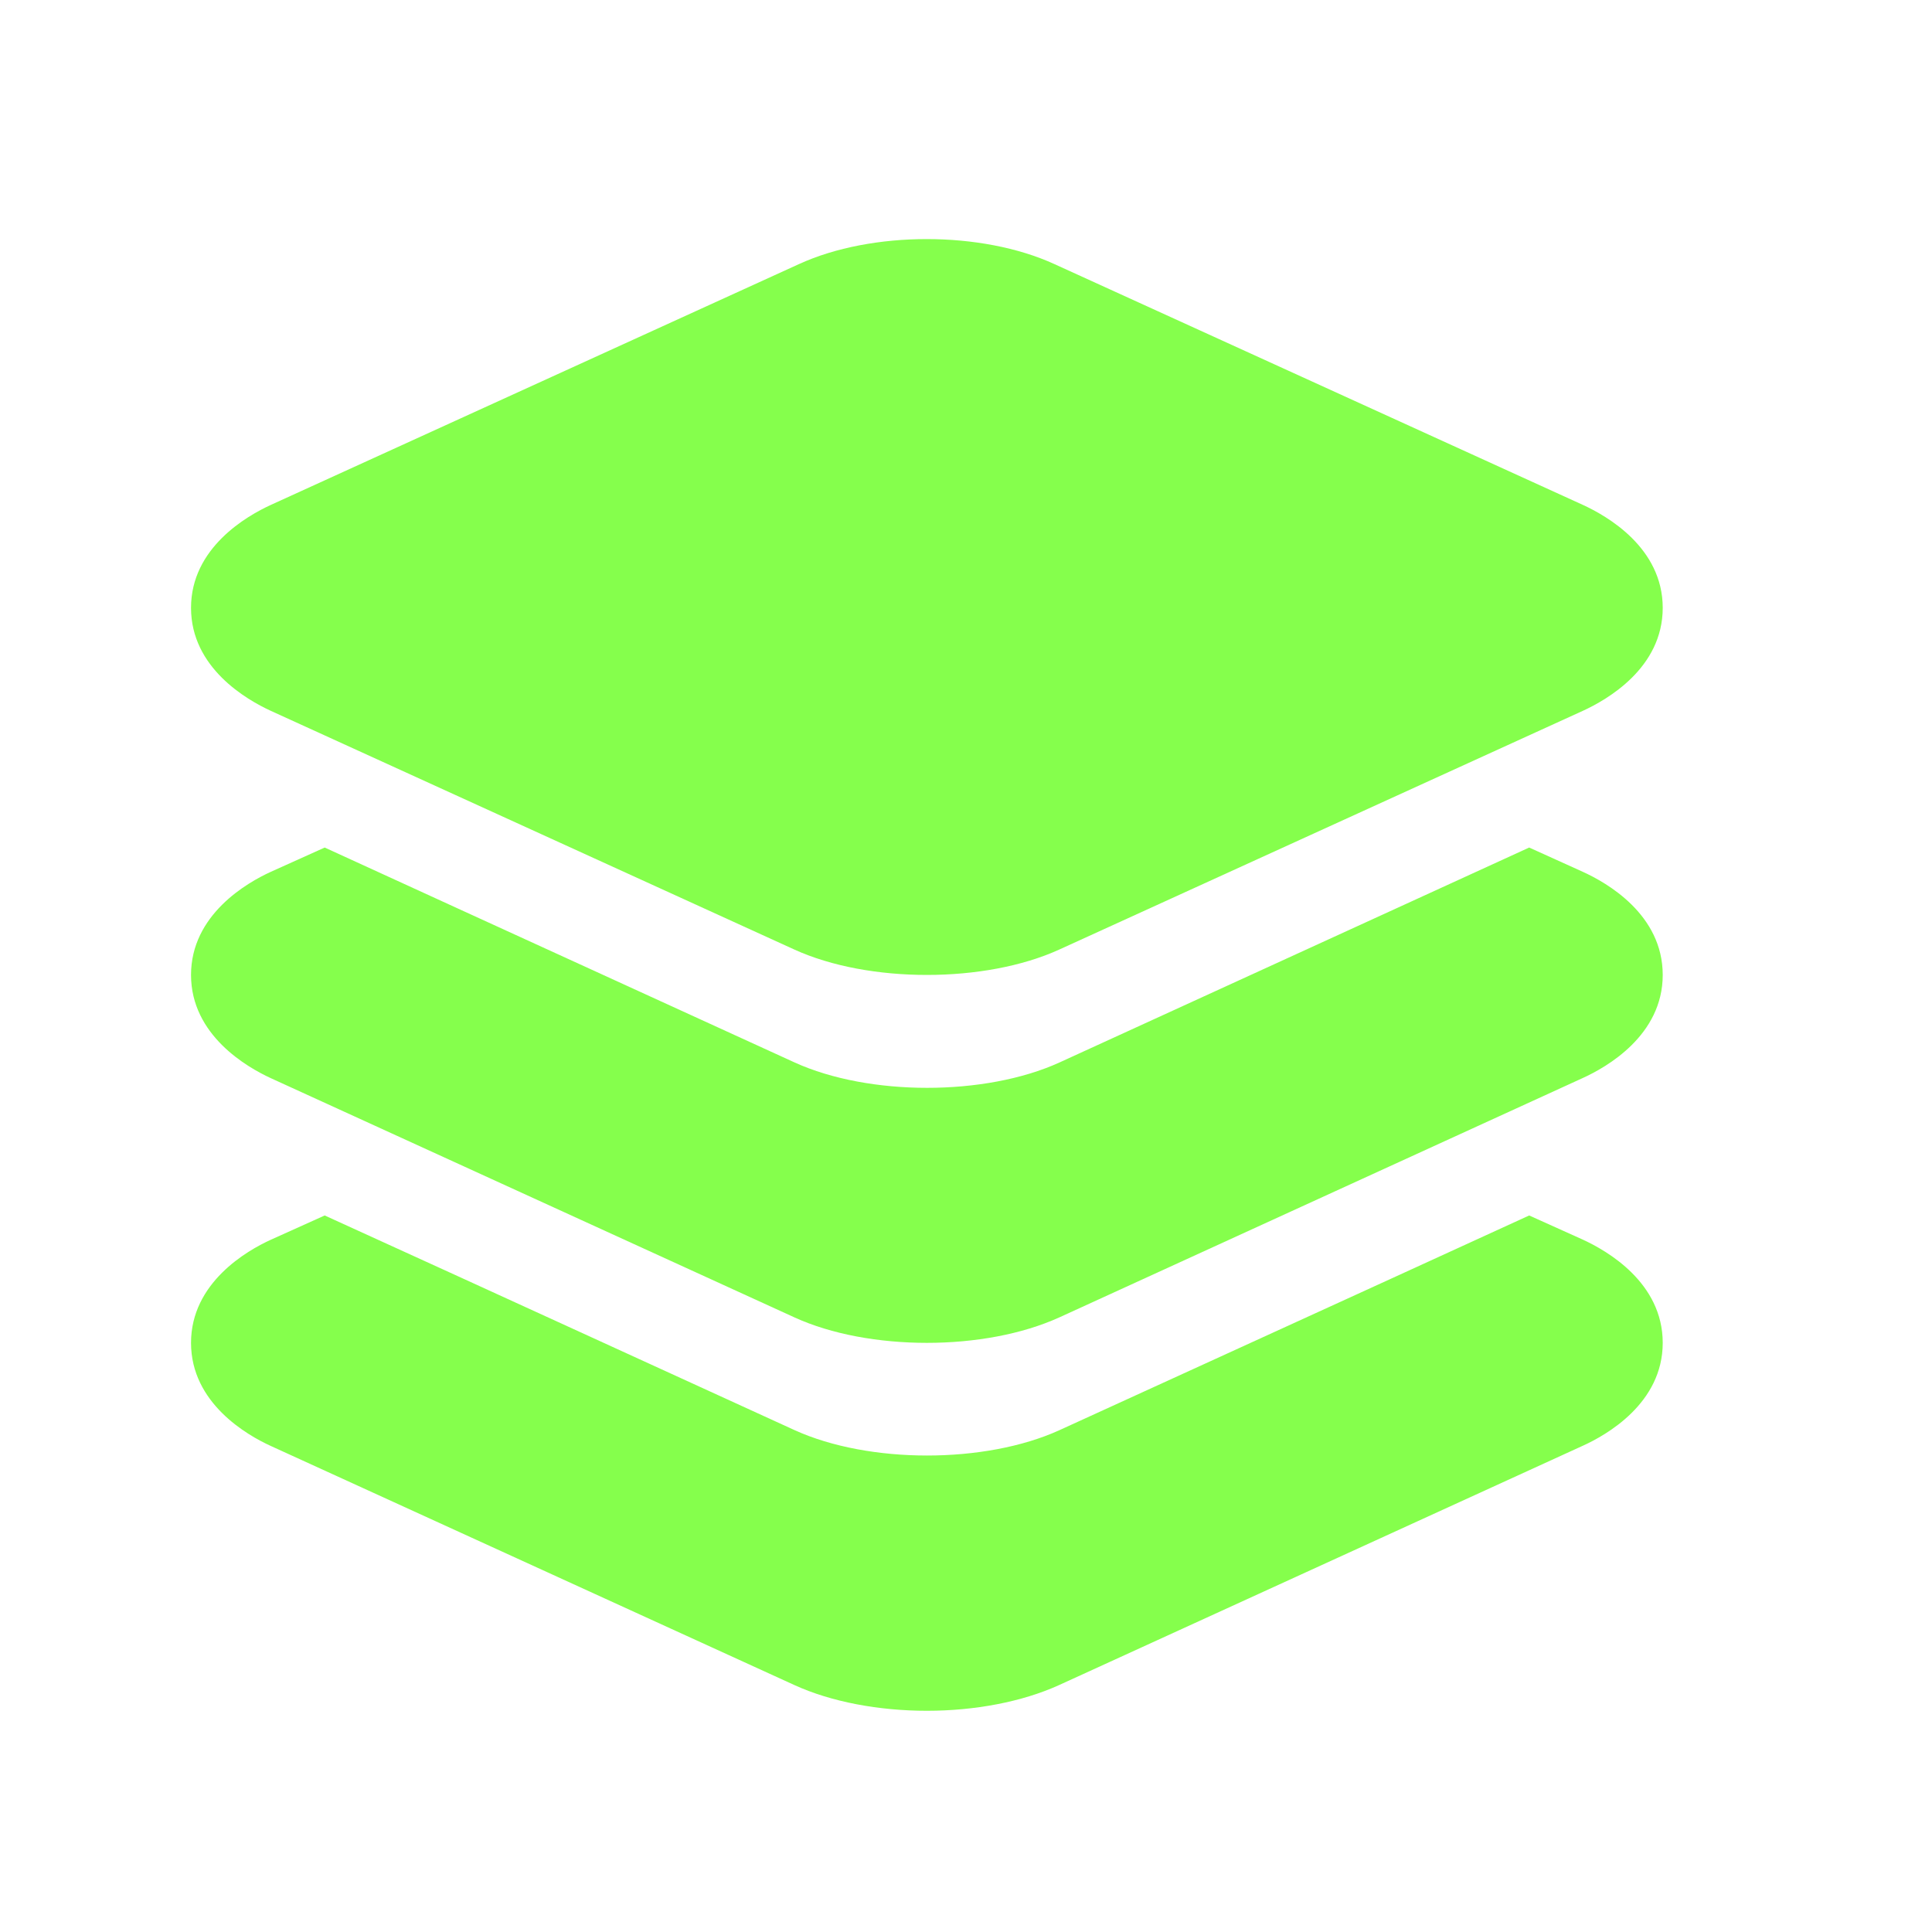 <svg width="16" height="16" viewBox="0 0 16 16" fill="none" xmlns="http://www.w3.org/2000/svg">
<path d="M7.676 8.074C7.281 8.074 6.887 8.004 6.579 7.864L2.243 5.887C2.045 5.796 1.582 5.532 1.582 5.034C1.582 4.536 2.045 4.272 2.244 4.181L6.617 2.187C7.22 1.911 8.129 1.911 8.732 2.187L13.108 4.181C13.307 4.272 13.77 4.535 13.77 5.034C13.77 5.533 13.307 5.796 13.108 5.887L8.772 7.864C8.465 8.004 8.07 8.074 7.676 8.074Z" fill="#85FF4C"/>
<path d="M13.106 7.219L12.664 7.019L11.528 7.539L8.774 8.799C8.467 8.939 8.071 9.009 7.678 9.009C7.284 9.009 6.889 8.939 6.581 8.799L3.825 7.539L2.689 7.019L2.243 7.22C2.045 7.31 1.582 7.576 1.582 8.074C1.582 8.572 2.045 8.838 2.243 8.929L6.579 10.91C6.885 11.05 7.28 11.121 7.676 11.121C8.072 11.121 8.465 11.05 8.773 10.91L13.105 8.929C13.304 8.839 13.77 8.575 13.77 8.074C13.77 7.573 13.307 7.31 13.106 7.219Z" fill="#85FF4C"/>
<path d="M13.106 10.265L12.664 10.066L11.528 10.586L8.774 11.844C8.467 11.984 8.071 12.054 7.678 12.054C7.284 12.054 6.889 11.984 6.581 11.844L3.825 10.584L2.689 10.066L2.243 10.267C2.045 10.357 1.582 10.623 1.582 11.121C1.582 11.619 2.045 11.885 2.243 11.975L6.579 13.955C6.885 14.095 7.281 14.168 7.676 14.168C8.07 14.168 8.463 14.095 8.771 13.955L13.104 11.975C13.304 11.885 13.77 11.621 13.77 11.121C13.77 10.621 13.307 10.357 13.106 10.265Z" fill="#85FF4C"/>
</svg>
